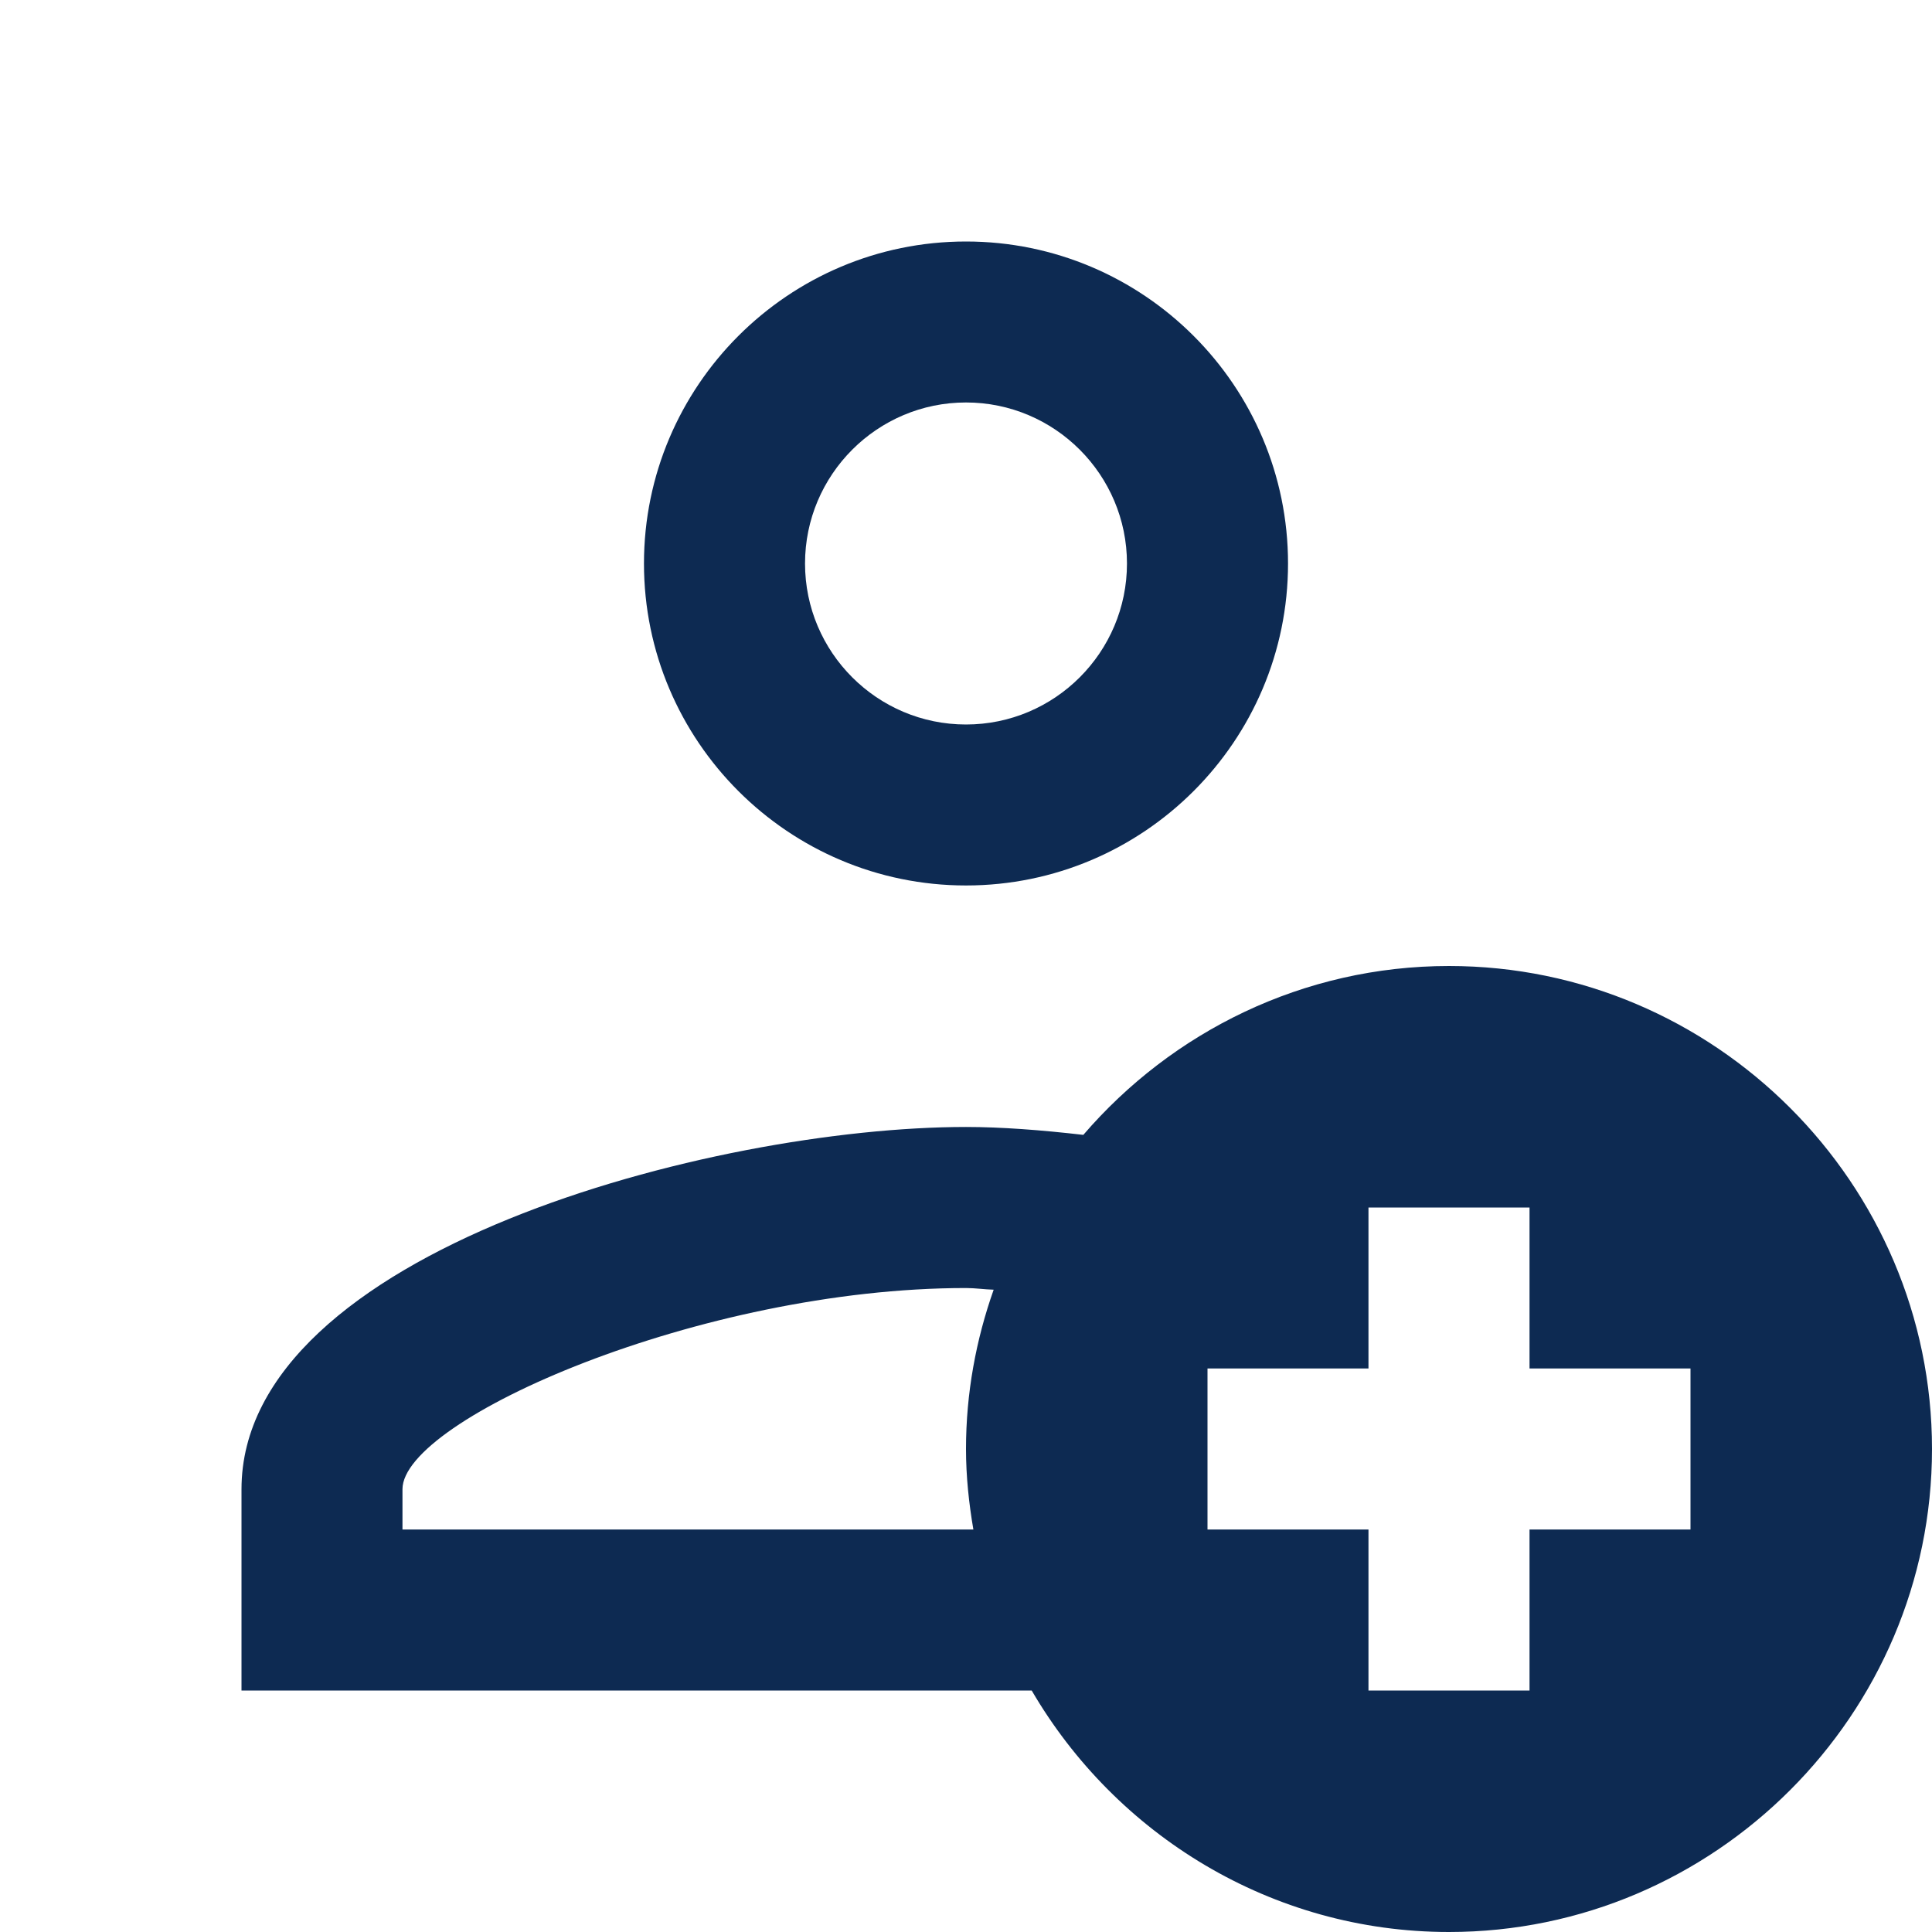  <svg width="22" height="22" viewBox="0 0 22 22" fill="none" xmlns="http://www.w3.org/2000/svg">
                <path d="M11 2.75C8.978 2.75 7.333 4.394 7.333 6.417C7.333 8.439 8.978 10.083 11 10.083C13.022 10.083 14.667 8.439 14.667 6.417C14.667 4.394 13.022 2.75 11 2.75ZM11 4.583C12.011 4.583 12.833 5.406 12.833 6.417C12.833 7.428 12.011 8.25 11 8.25C9.989 8.25 9.167 7.428 9.167 6.417C9.167 5.406 9.989 4.583 11 4.583ZM16.5 11C14.839 11 13.346 11.749 12.336 12.923C11.858 12.868 11.402 12.833 11 12.833C8.121 12.833 2.75 14.25 2.75 16.958V19.25H11.748C12.704 20.889 14.476 22 16.5 22C19.525 22 22 19.525 22 16.5C22 13.475 19.525 11 16.5 11ZM15.583 13.75H17.417V15.583H19.25V17.417H17.417V19.25H15.583V17.417H13.75V15.583H15.583V13.75ZM11 14.667C11.104 14.667 11.21 14.683 11.315 14.686C11.114 15.255 11 15.864 11 16.5C11 16.813 11.033 17.118 11.084 17.417H4.583V16.958C4.583 16.162 7.982 14.667 11 14.667Z" fill="#0D2A52"/>
            </svg>